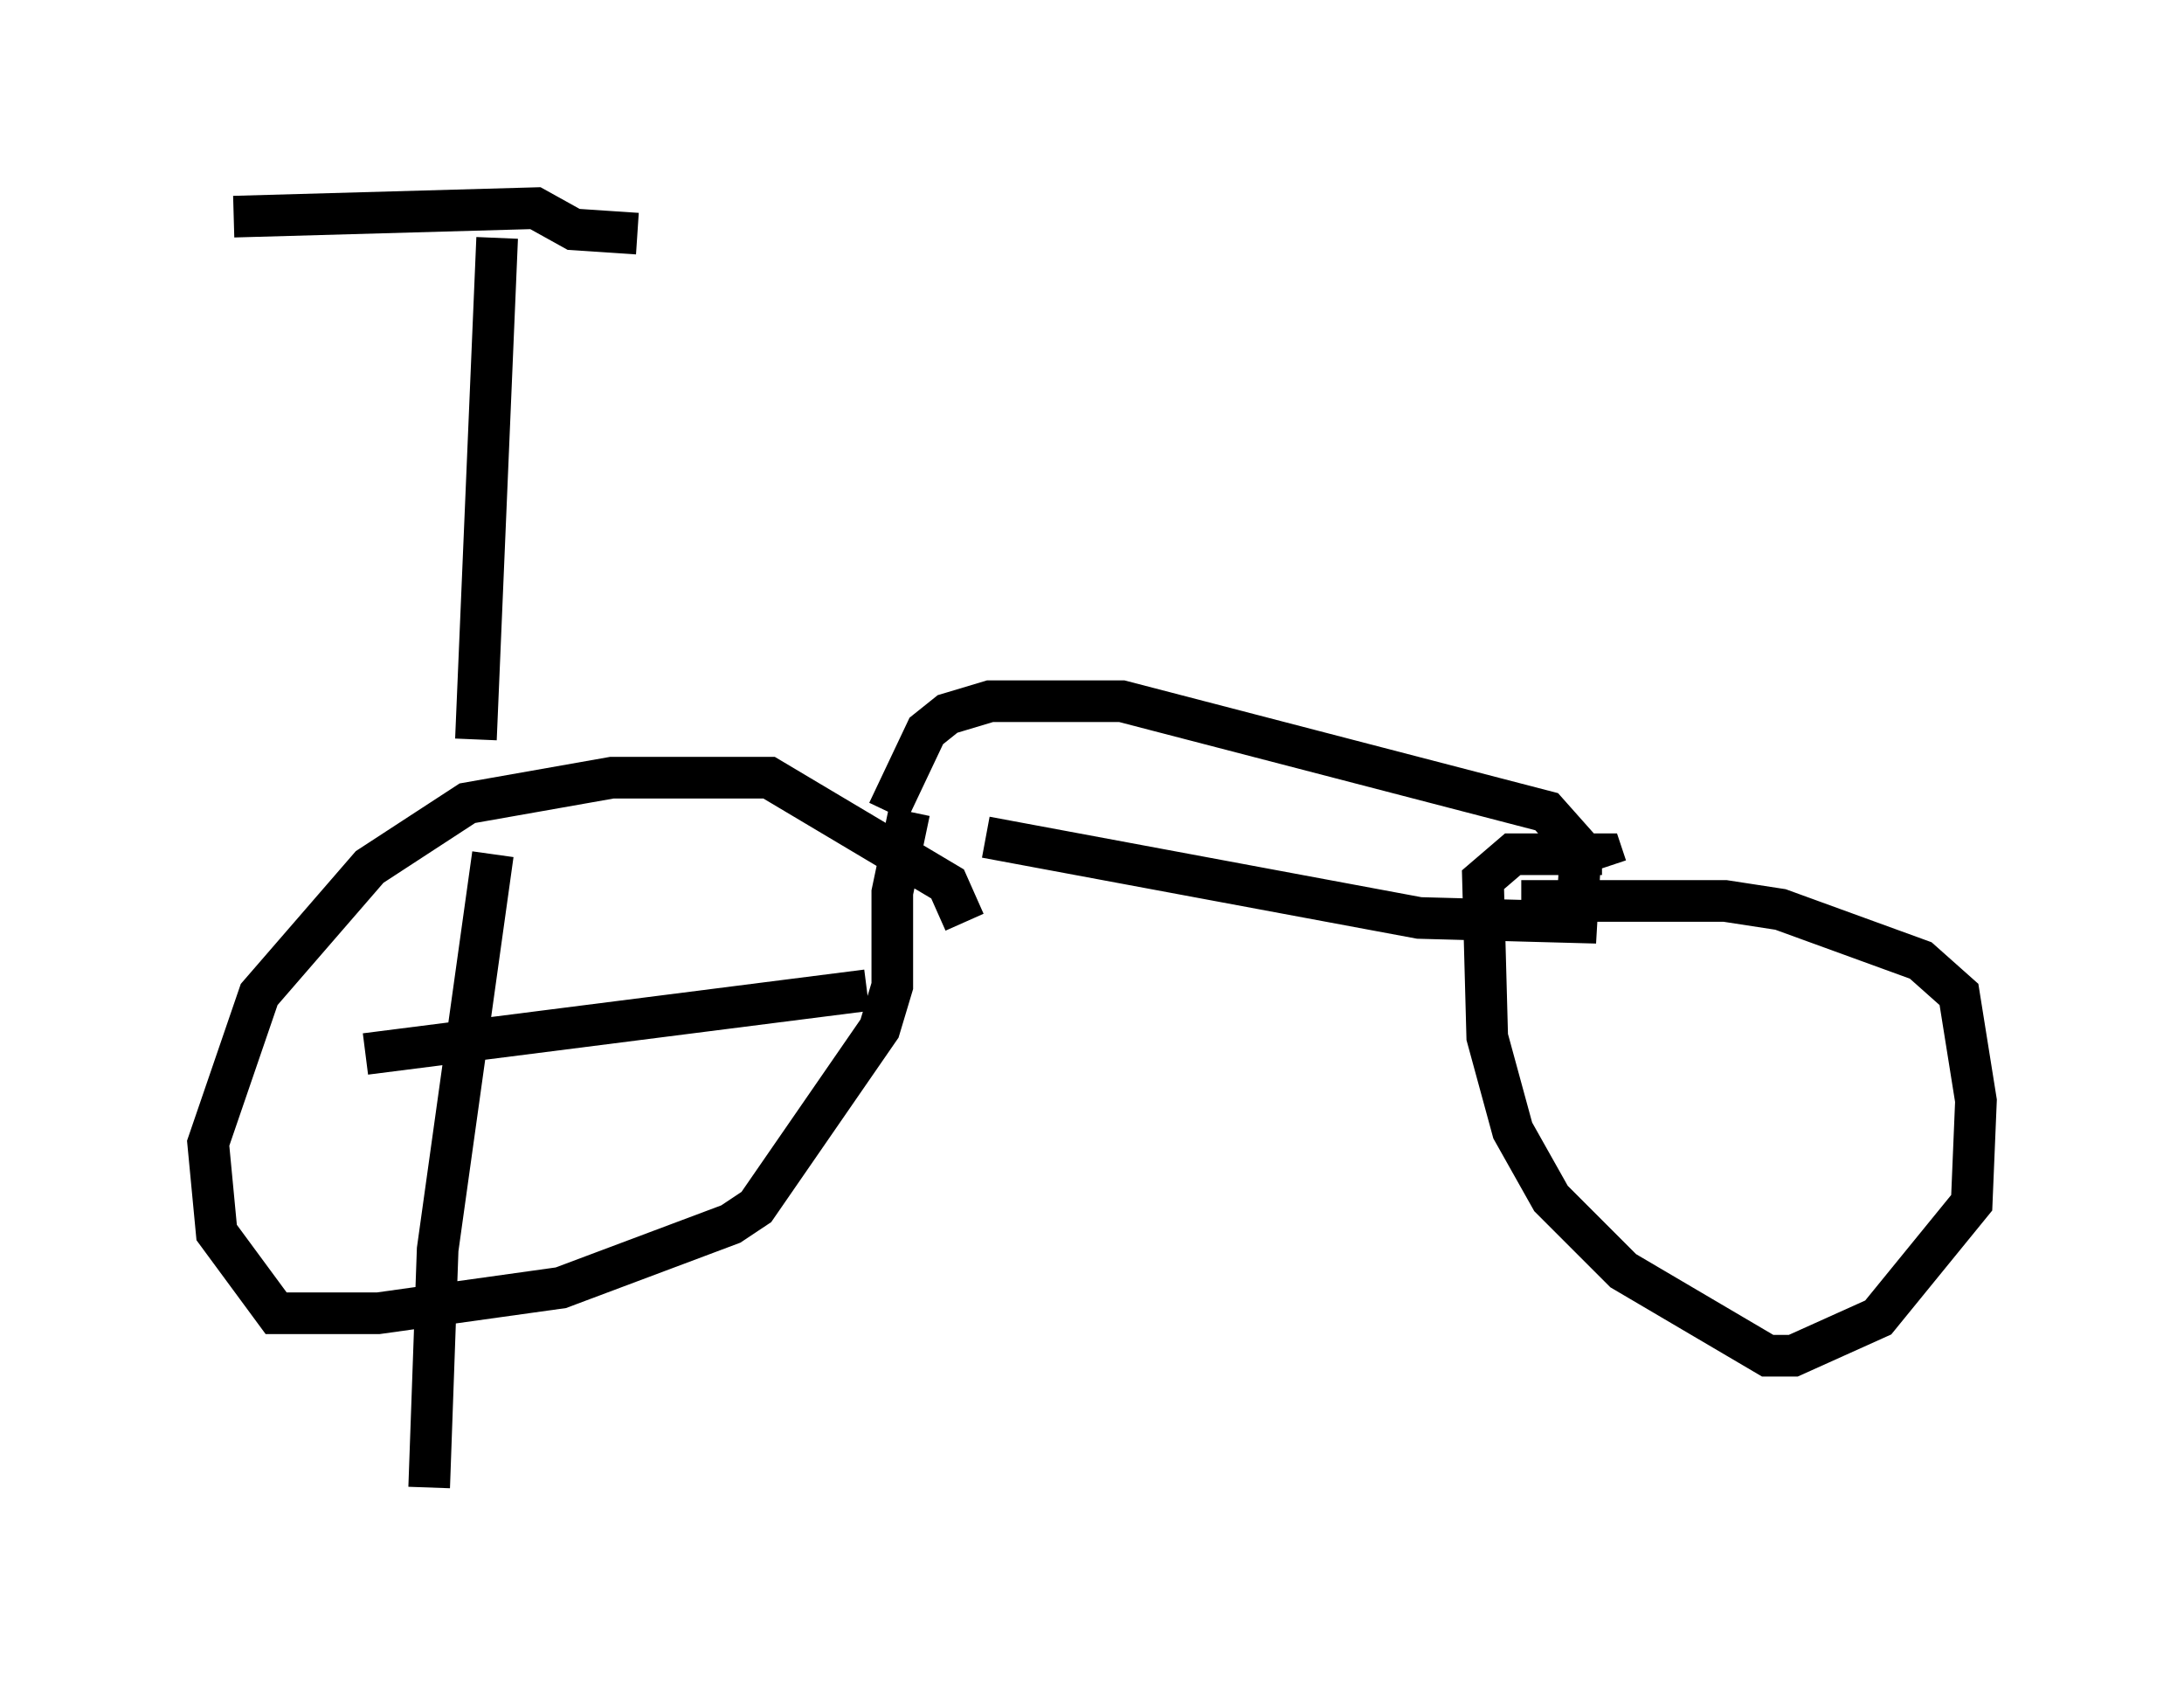 <?xml version="1.0" encoding="utf-8" ?>
<svg baseProfile="full" height="40.727" version="1.1" width="52.467" xmlns="http://www.w3.org/2000/svg" xmlns:ev="http://www.w3.org/2001/xml-events" xmlns:xlink="http://www.w3.org/1999/xlink"><defs /><rect fill="white" height="40.727" width="52.467" x="0" y="0" /><path d="M19.292, 19.7 m4.39, 0.408 l10.413, 1.94 3.777, 0.102 l0.102, -1.735 -0.817, -0.919 l-10.208, -2.654 -3.165, 0.0 l-1.021, 0.306 -0.51, 0.408 l-0.919, 1.94 m0.51, 0.0 l-0.408, 1.94 0.0, 2.246 l-0.306, 1.021 -2.96, 4.288 l-0.613, 0.408 -4.083, 1.531 l-4.39, 0.613 -2.45, 0.0 l-1.429, -1.94 -0.204, -2.144 l1.225, -3.573 2.654, -3.063 l2.348, -1.531 3.471, -0.613 l3.777, 0.0 4.288, 2.552 l0.408, 0.919 m-11.331, -1.633 l-1.327, 9.494 -0.204, 5.717 m-1.531, -10.413 l12.046, -1.531 m15.721, -2.144 l4.9, 0.0 1.327, 0.204 l3.369, 1.225 0.919, 0.817 l0.408, 2.552 -0.102, 2.45 l-2.246, 2.756 -2.042, 0.919 l-0.613, 0.0 -3.471, -2.042 l-1.735, -1.735 -0.919, -1.633 l-0.613, -2.246 -0.102, -3.777 l0.715, -0.613 2.144, 0.0 l0.102, 0.306 m-27.154, -3.063 l0.51, -12.046 m-6.329, -0.51 l7.248, -0.204 0.919, 0.51 l1.531, 0.102 " fill="none" stroke="black" stroke-width="1" /></svg>